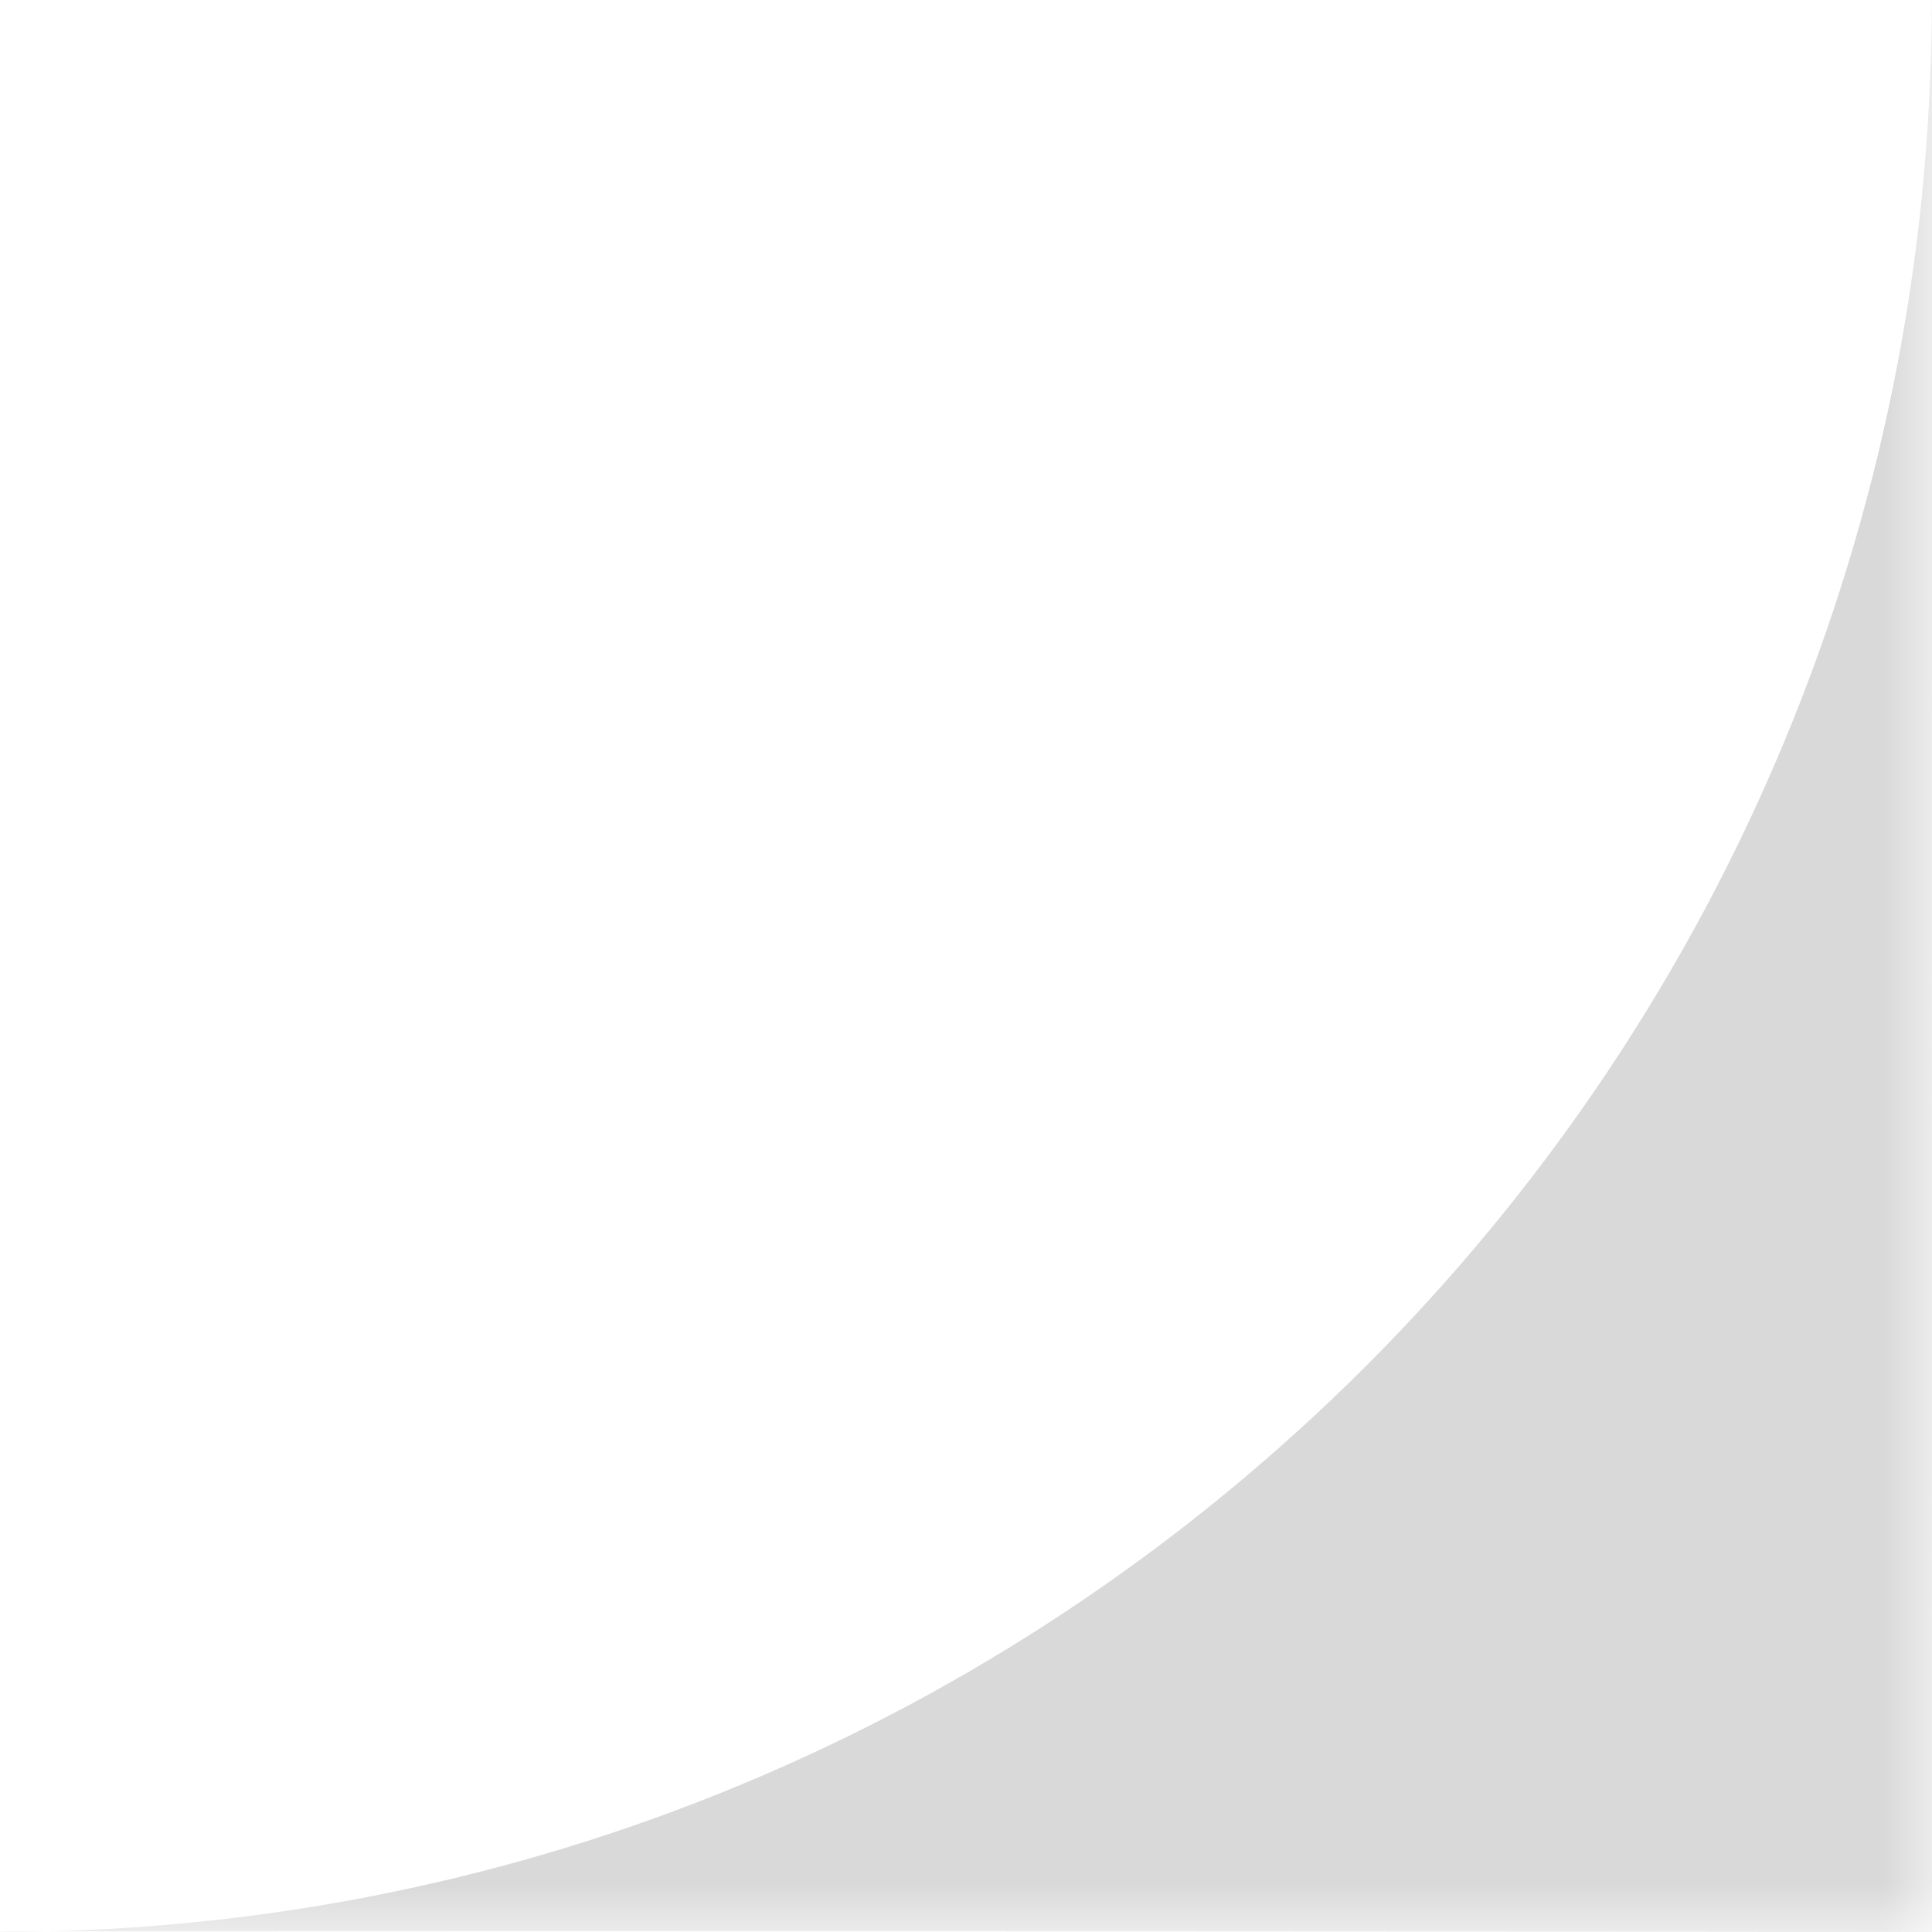<svg width="20" height="20" viewBox="0 0 20 20" fill="none" xmlns="http://www.w3.org/2000/svg">
<g clip-path="url(#clip0_1035_149)">
<mask id="mask0_1035_149" style="mask-type:luminance" maskUnits="userSpaceOnUse" x="0" y="0" width="20" height="20">
<path d="M20 0H0V20H20V0Z" fill="white"/>
</mask>
<g mask="url(#mask0_1035_149)">
<path d="M19.705 -80C19.898 -60.575 19.969 -45.294 19.993 -29.994L-29.998 20.001H-10.51C-33.169 20.019 -52.305 20.031 -80 19.696V-80H19.705ZM-0.003 20.001H-10.51C-6.954 19.998 -3.312 19.996 0.463 19.994C0.308 19.998 0.153 20.001 -0.003 20.001ZM0.514 19.993C11.321 19.719 19.997 10.874 19.997 0.001V-25.852C20.012 -11.931 19.996 2.315 20 20C13.028 19.991 6.597 19.99 0.514 19.993ZM19.997 -25.852C19.996 -27.235 19.995 -28.615 19.993 -29.994L19.997 -29.997V-25.852Z" fill="#D9D9D9"/>
</g>
</g>
<defs>
<clipPath id="clip0_1035_149">
<rect width="20" height="20" fill="white"/>
</clipPath>
</defs>
</svg>
